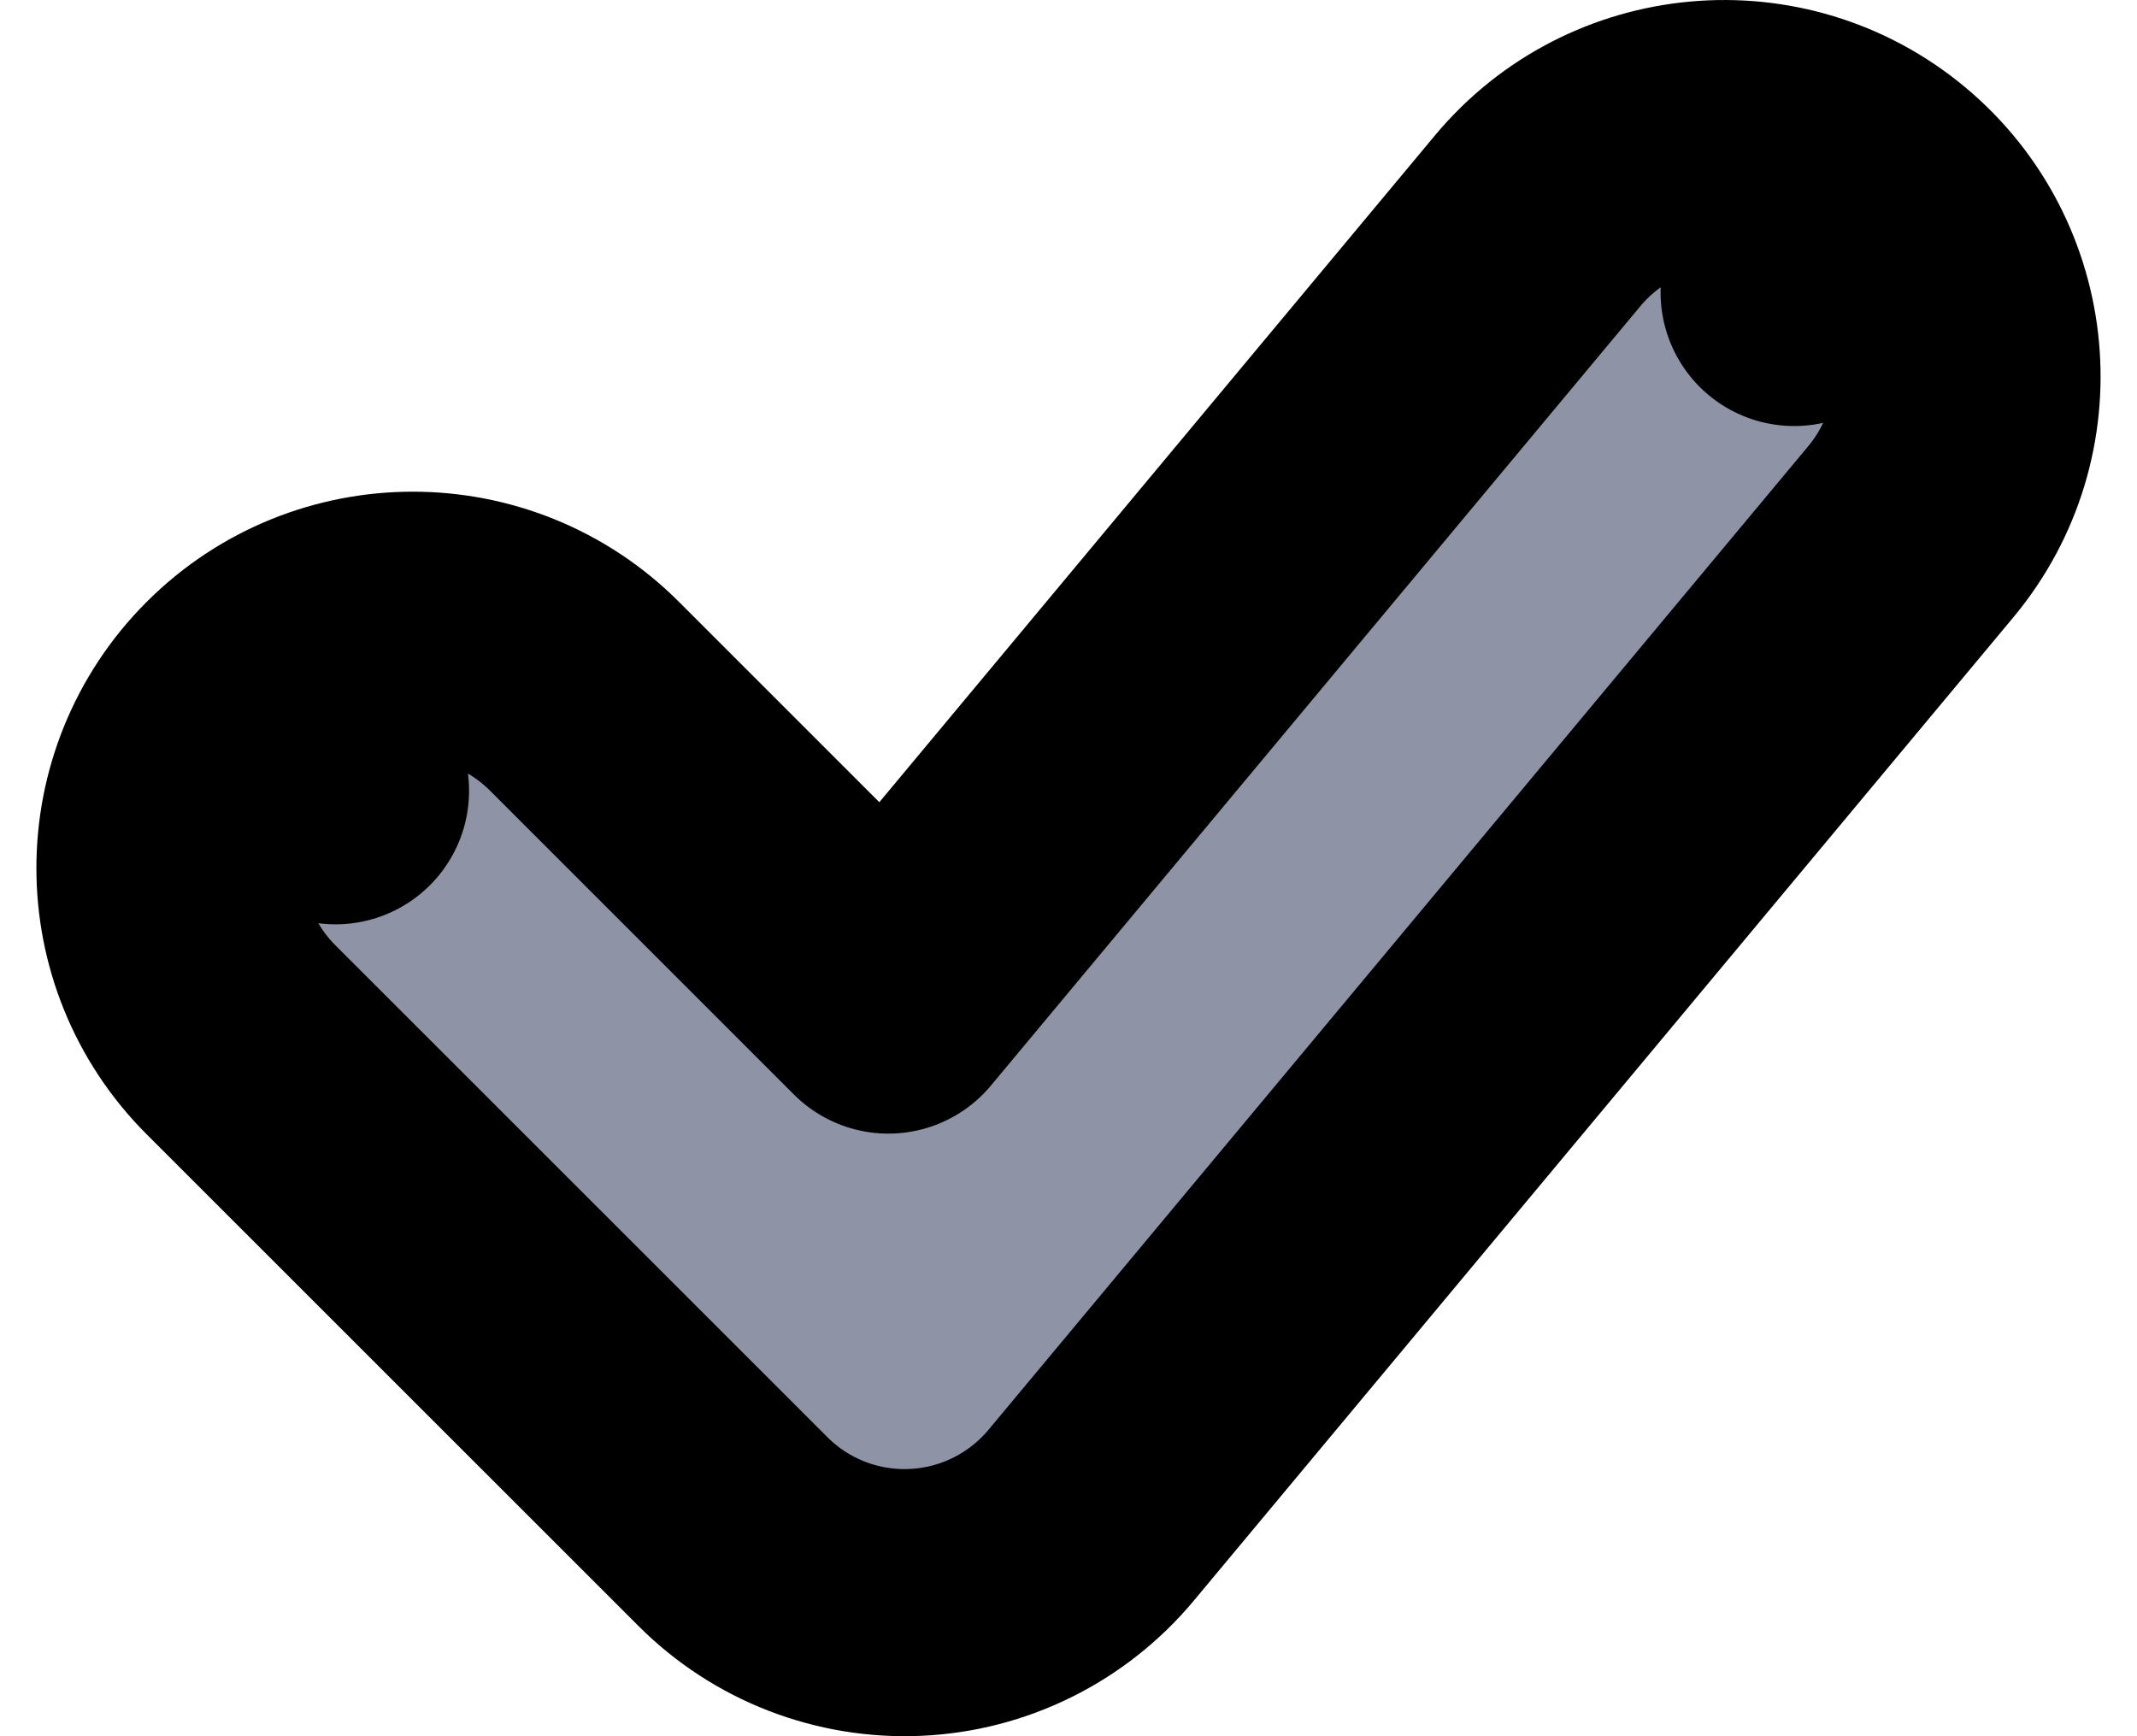 <svg width="16" height="13" viewBox="0 0 16 13" fill="none" xmlns="http://www.w3.org/2000/svg">
<path d="M14.073 1.421L13.433 2.19L14.073 1.421C13.302 0.779 12.155 0.883 11.512 1.654L6.651 7.488L4.377 5.214C3.667 4.504 2.515 4.504 1.805 5.214L2.512 5.921L1.805 5.214C1.095 5.924 1.095 7.076 1.805 7.786L5.487 11.467C5.848 11.829 6.345 12.021 6.855 11.998C7.365 11.975 7.842 11.738 8.169 11.346L14.306 3.982C14.949 3.211 14.844 2.064 14.073 1.421Z" fill="#8E94A5" stroke="black" stroke-width="2" stroke-linecap="round" stroke-linejoin="round"/>
</svg>
